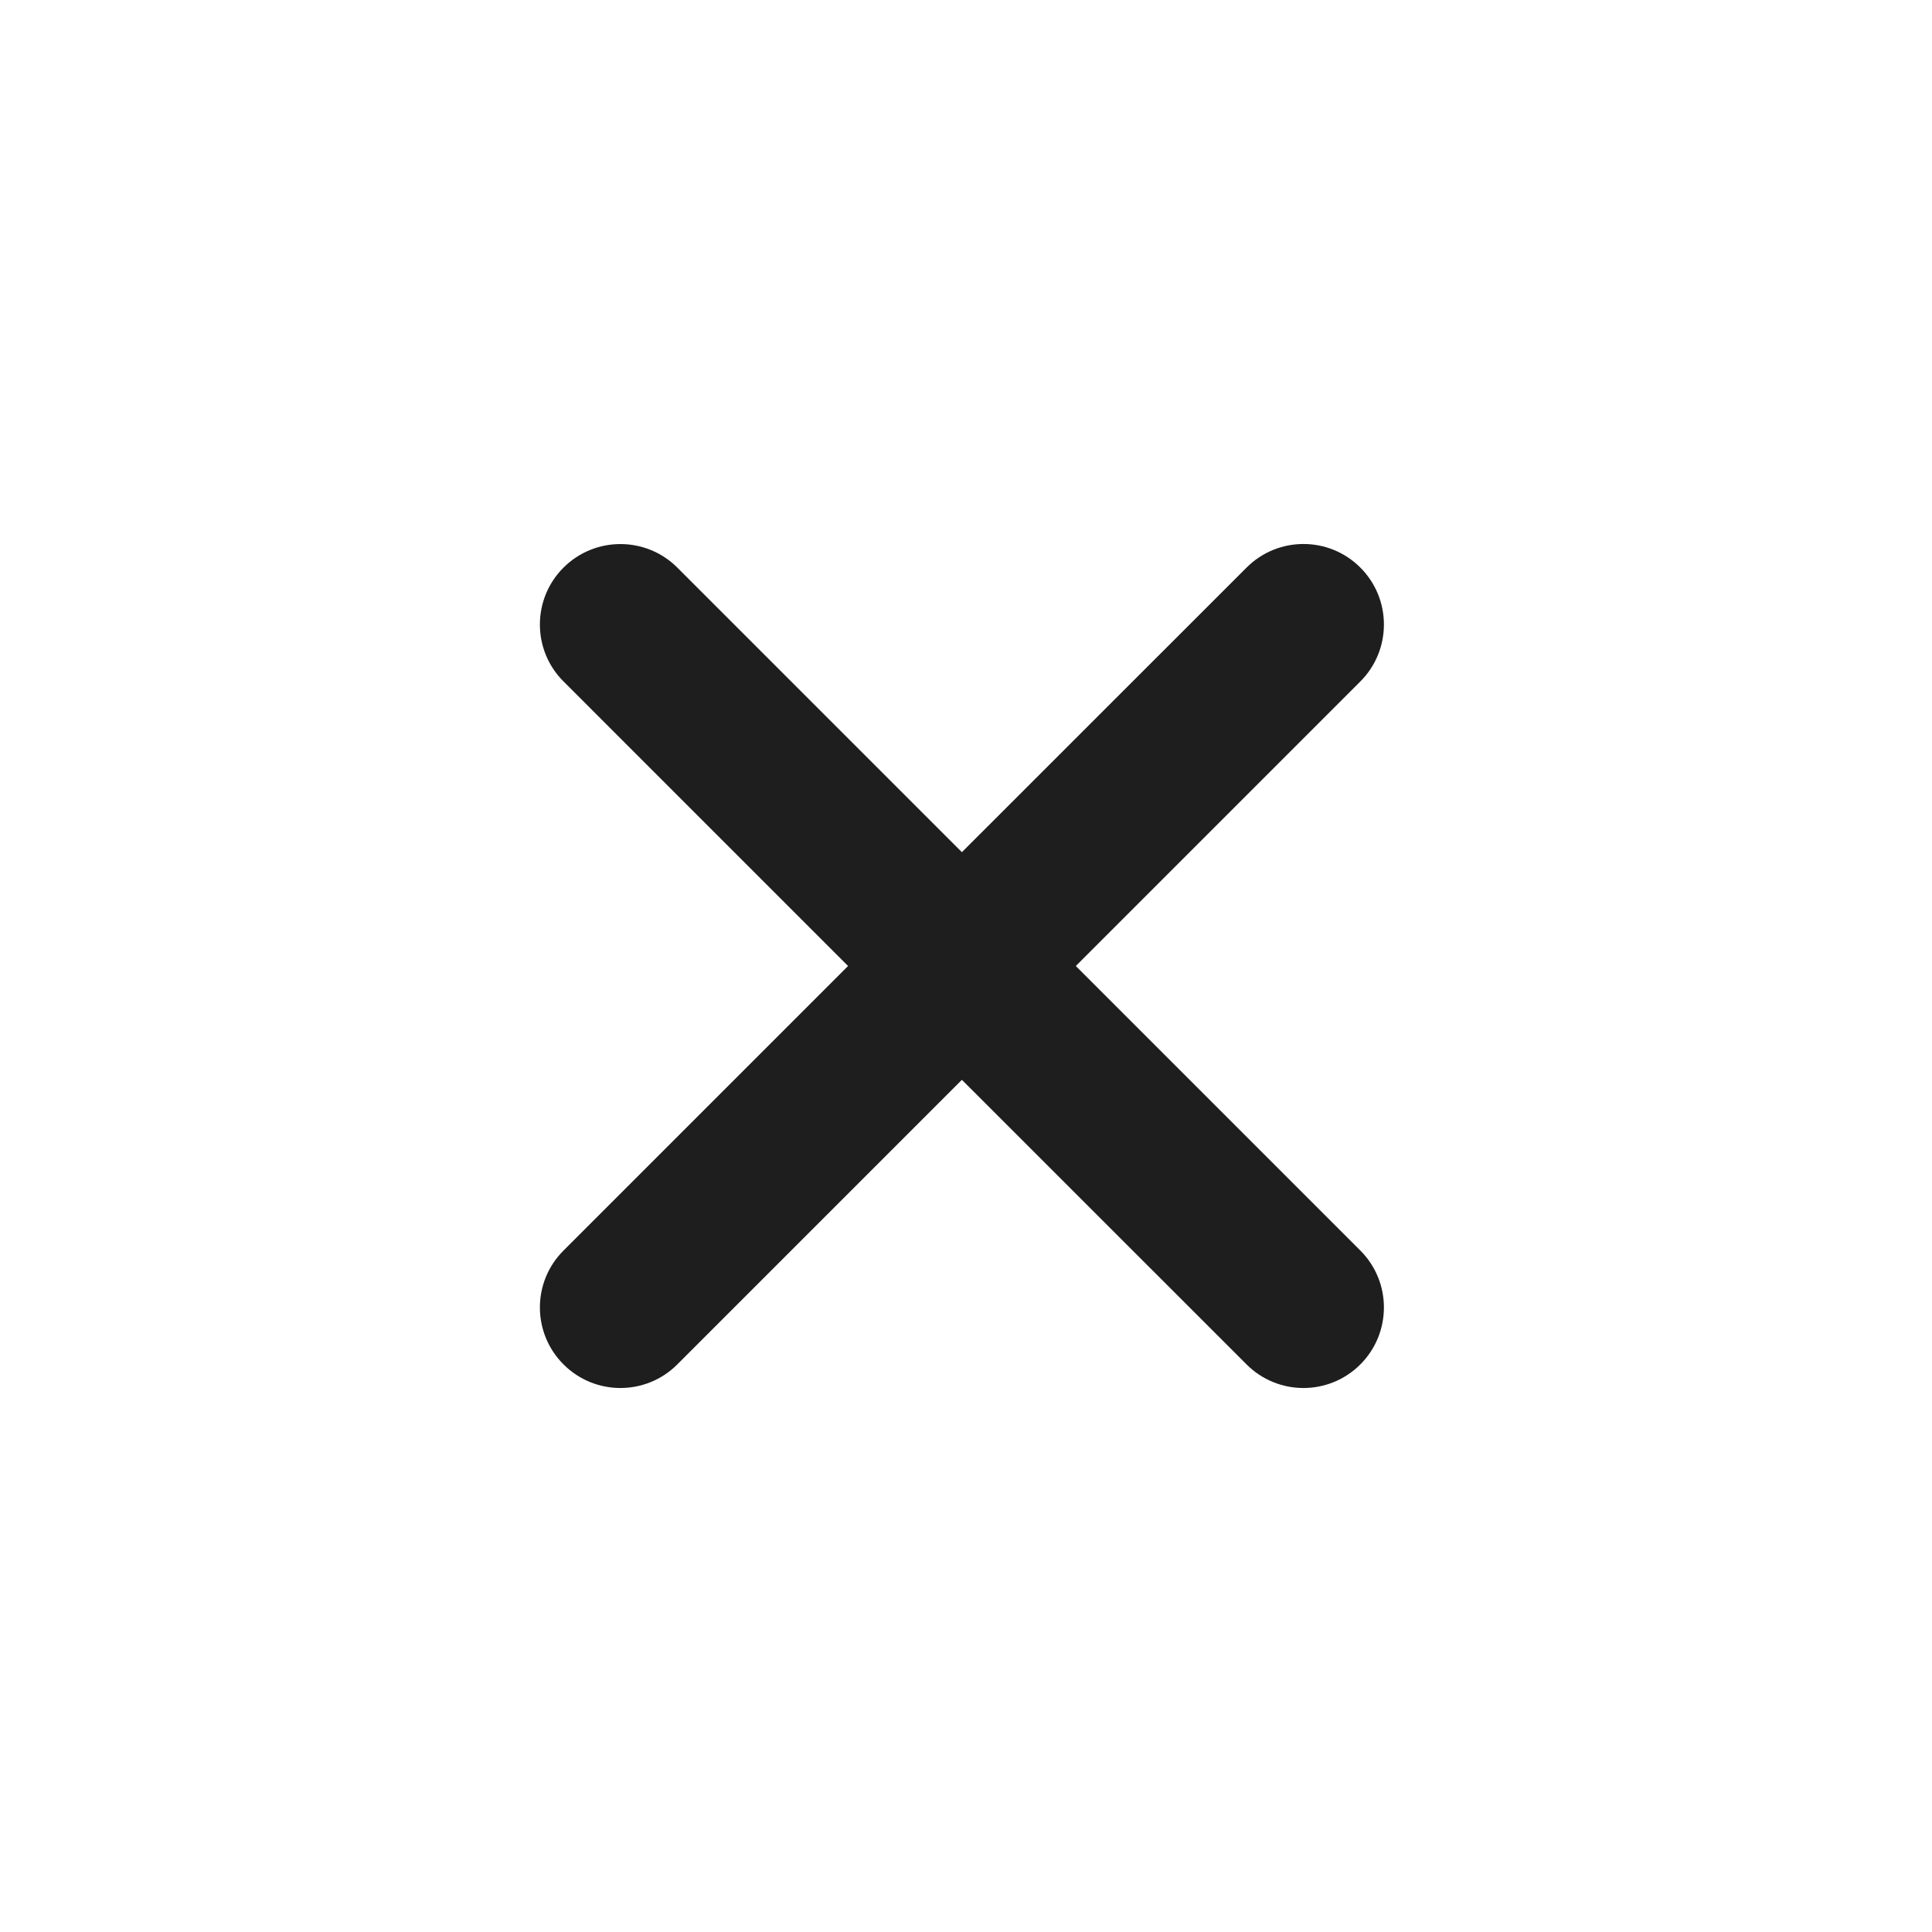 <svg width="24" height="24" viewBox="0 0 24 24" fill="none" xmlns="http://www.w3.org/2000/svg">
<path d="M16.899 7.051C16.509 6.66 15.875 6.66 15.485 7.051L11.949 10.586L8.414 7.051C8.024 6.661 7.39 6.661 7 7.051C6.609 7.441 6.609 8.075 7 8.465L10.535 12L7 15.535C6.609 15.925 6.609 16.558 7 16.949C7.39 17.34 8.024 17.34 8.414 16.949L11.949 13.414L15.485 16.949C15.875 17.34 16.509 17.34 16.899 16.949C17.289 16.558 17.289 15.925 16.899 15.535L13.364 12L16.899 8.465C17.289 8.075 17.289 7.441 16.899 7.051Z" fill="#1E1E1E"/>
</svg>
